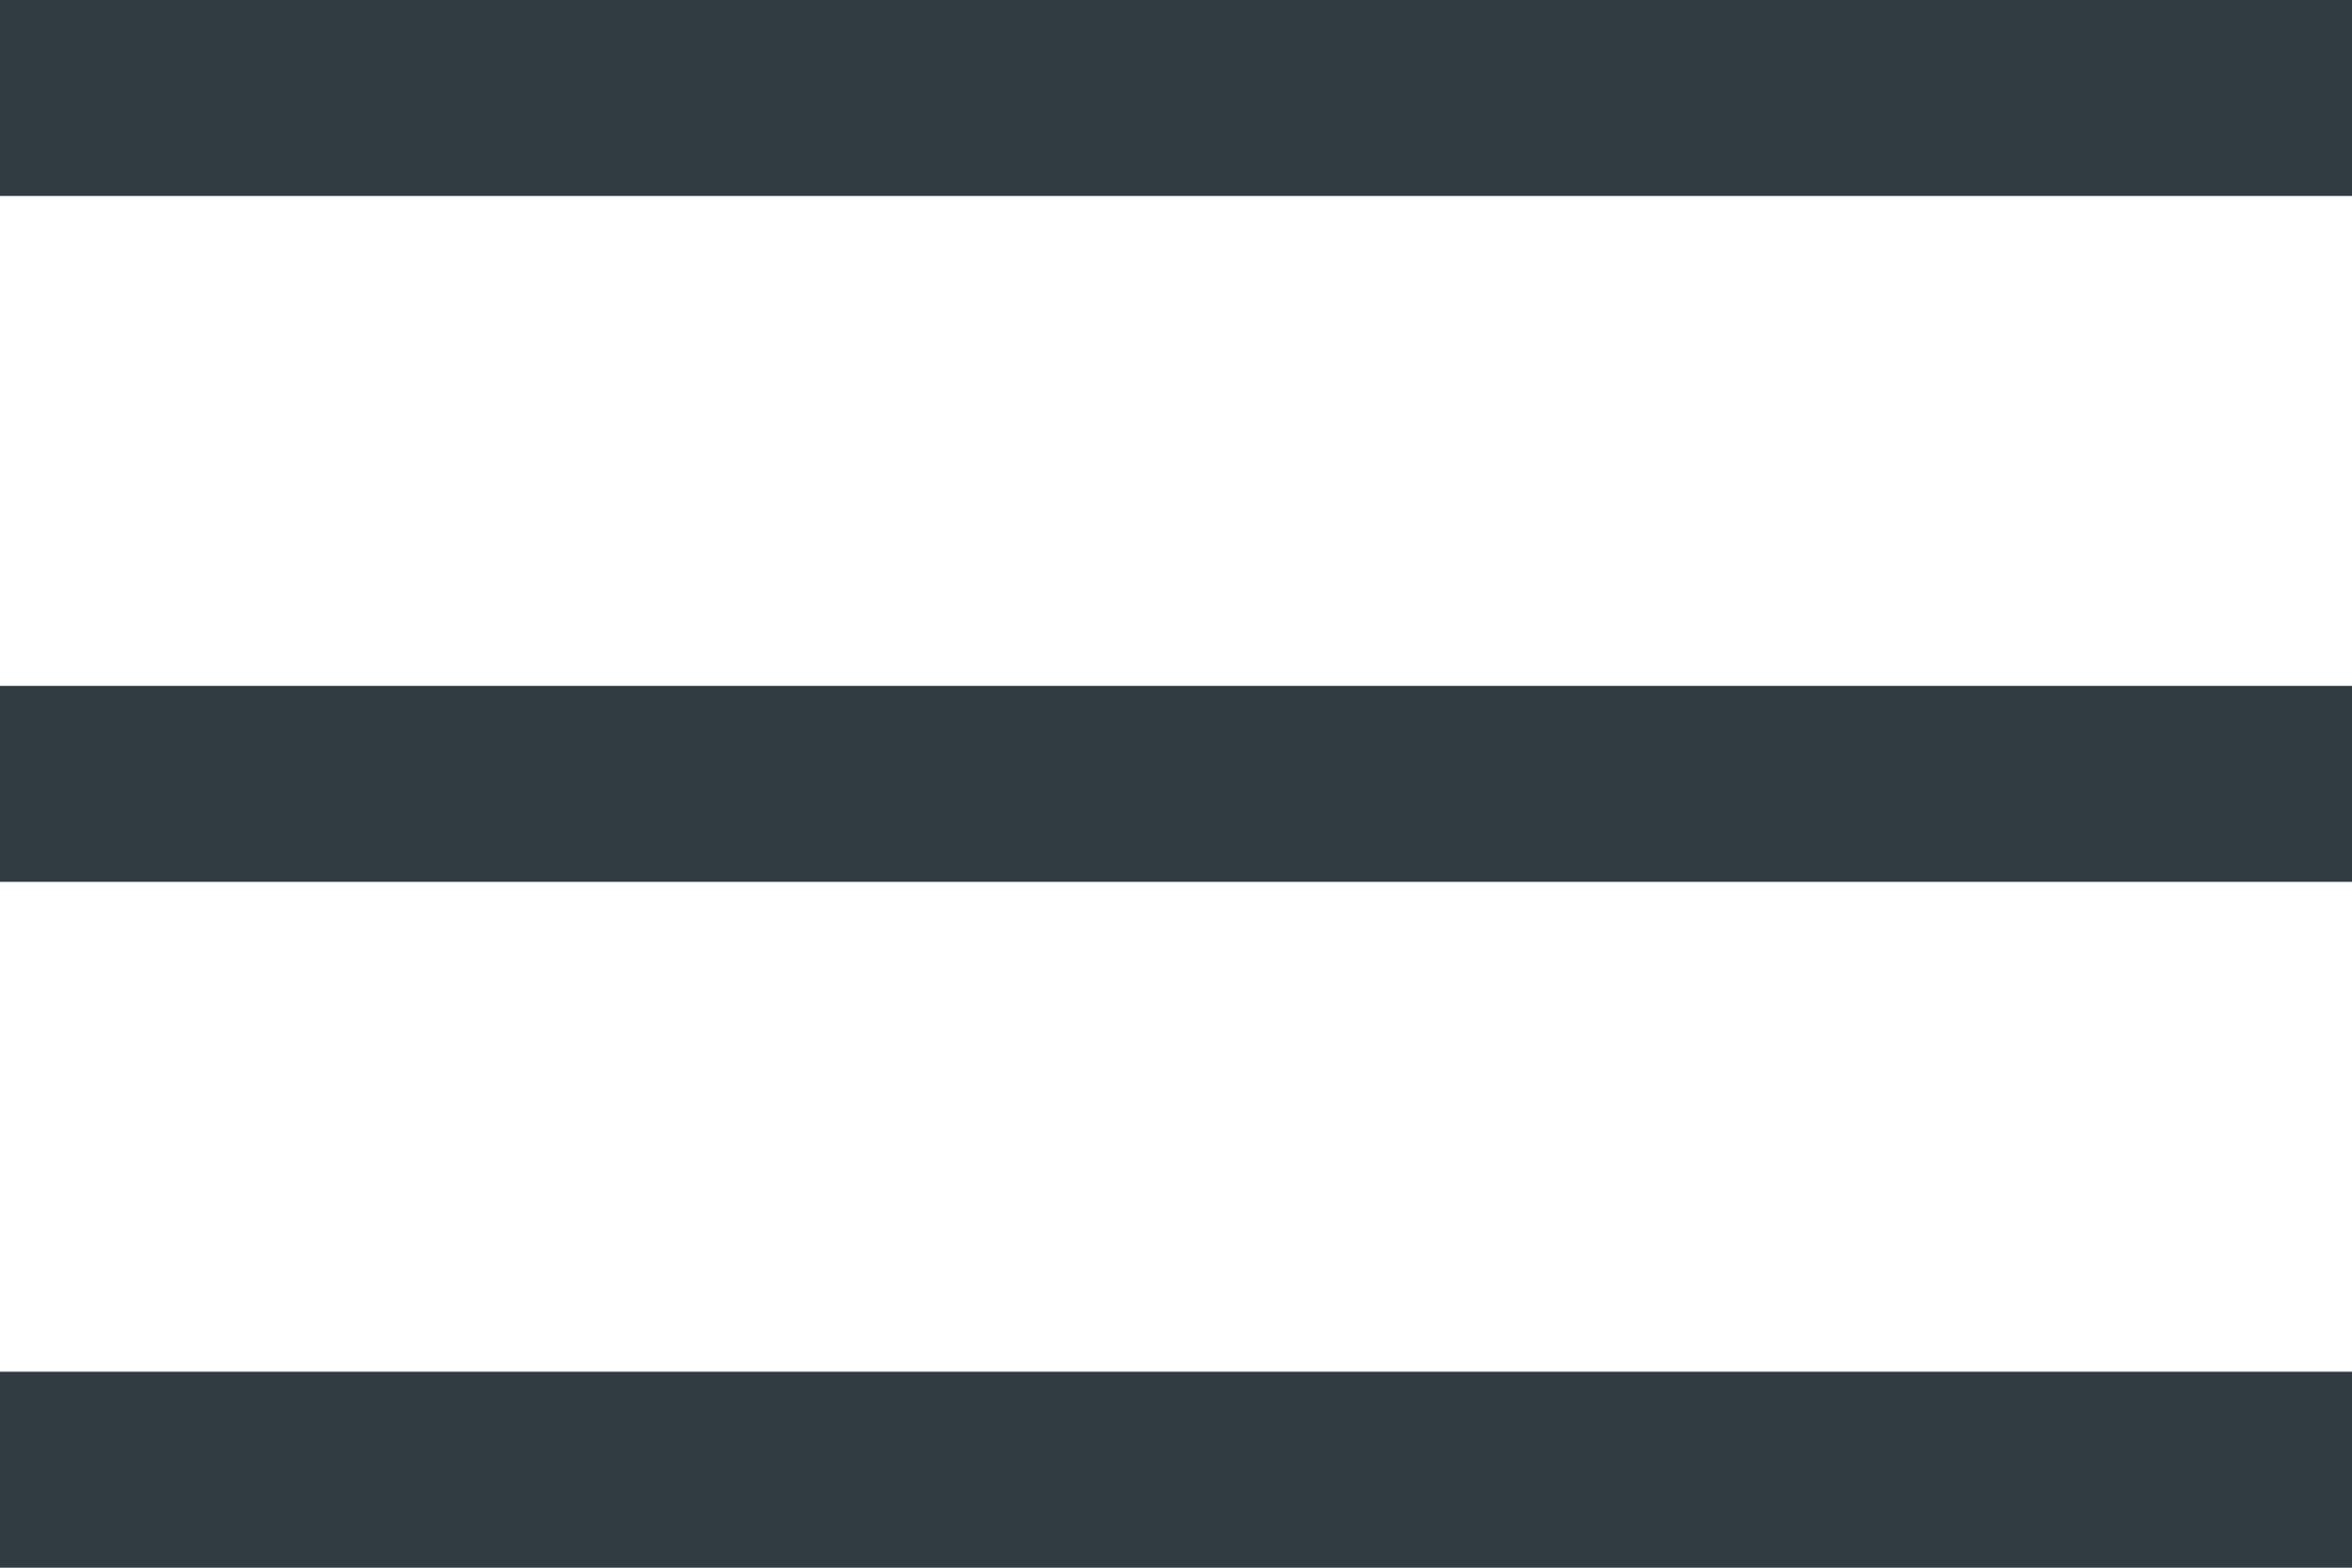 <?xml version="1.0" encoding="UTF-8"?>
<svg width="27px" height="18px" viewBox="0 0 27 18" version="1.1" xmlns="http://www.w3.org/2000/svg" xmlns:xlink="http://www.w3.org/1999/xlink">
    <title>4AD2AA64-42B1-4940-8E8A-424C0C61E90A</title>
    <g id="homepage-options---v2" stroke="none" stroke-width="1" fill="none" fill-rule="evenodd">
        <g id="14-Mobile" transform="translate(-285, -76)" fill="#303B42" fill-rule="nonzero">
            <g id="menu_FILL0_wght400_GRAD0_opsz48" transform="translate(285, 76)">
                <path d="M0,18 L0,15.75 L27,15.75 L27,18 L0,18 Z M0,10.125 L0,7.875 L27,7.875 L27,10.125 L0,10.125 Z M0,2.25 L0,0 L27,0 L27,2.25 L0,2.25 Z" id="Shape"></path>
            </g>
        </g>
    </g>
</svg>